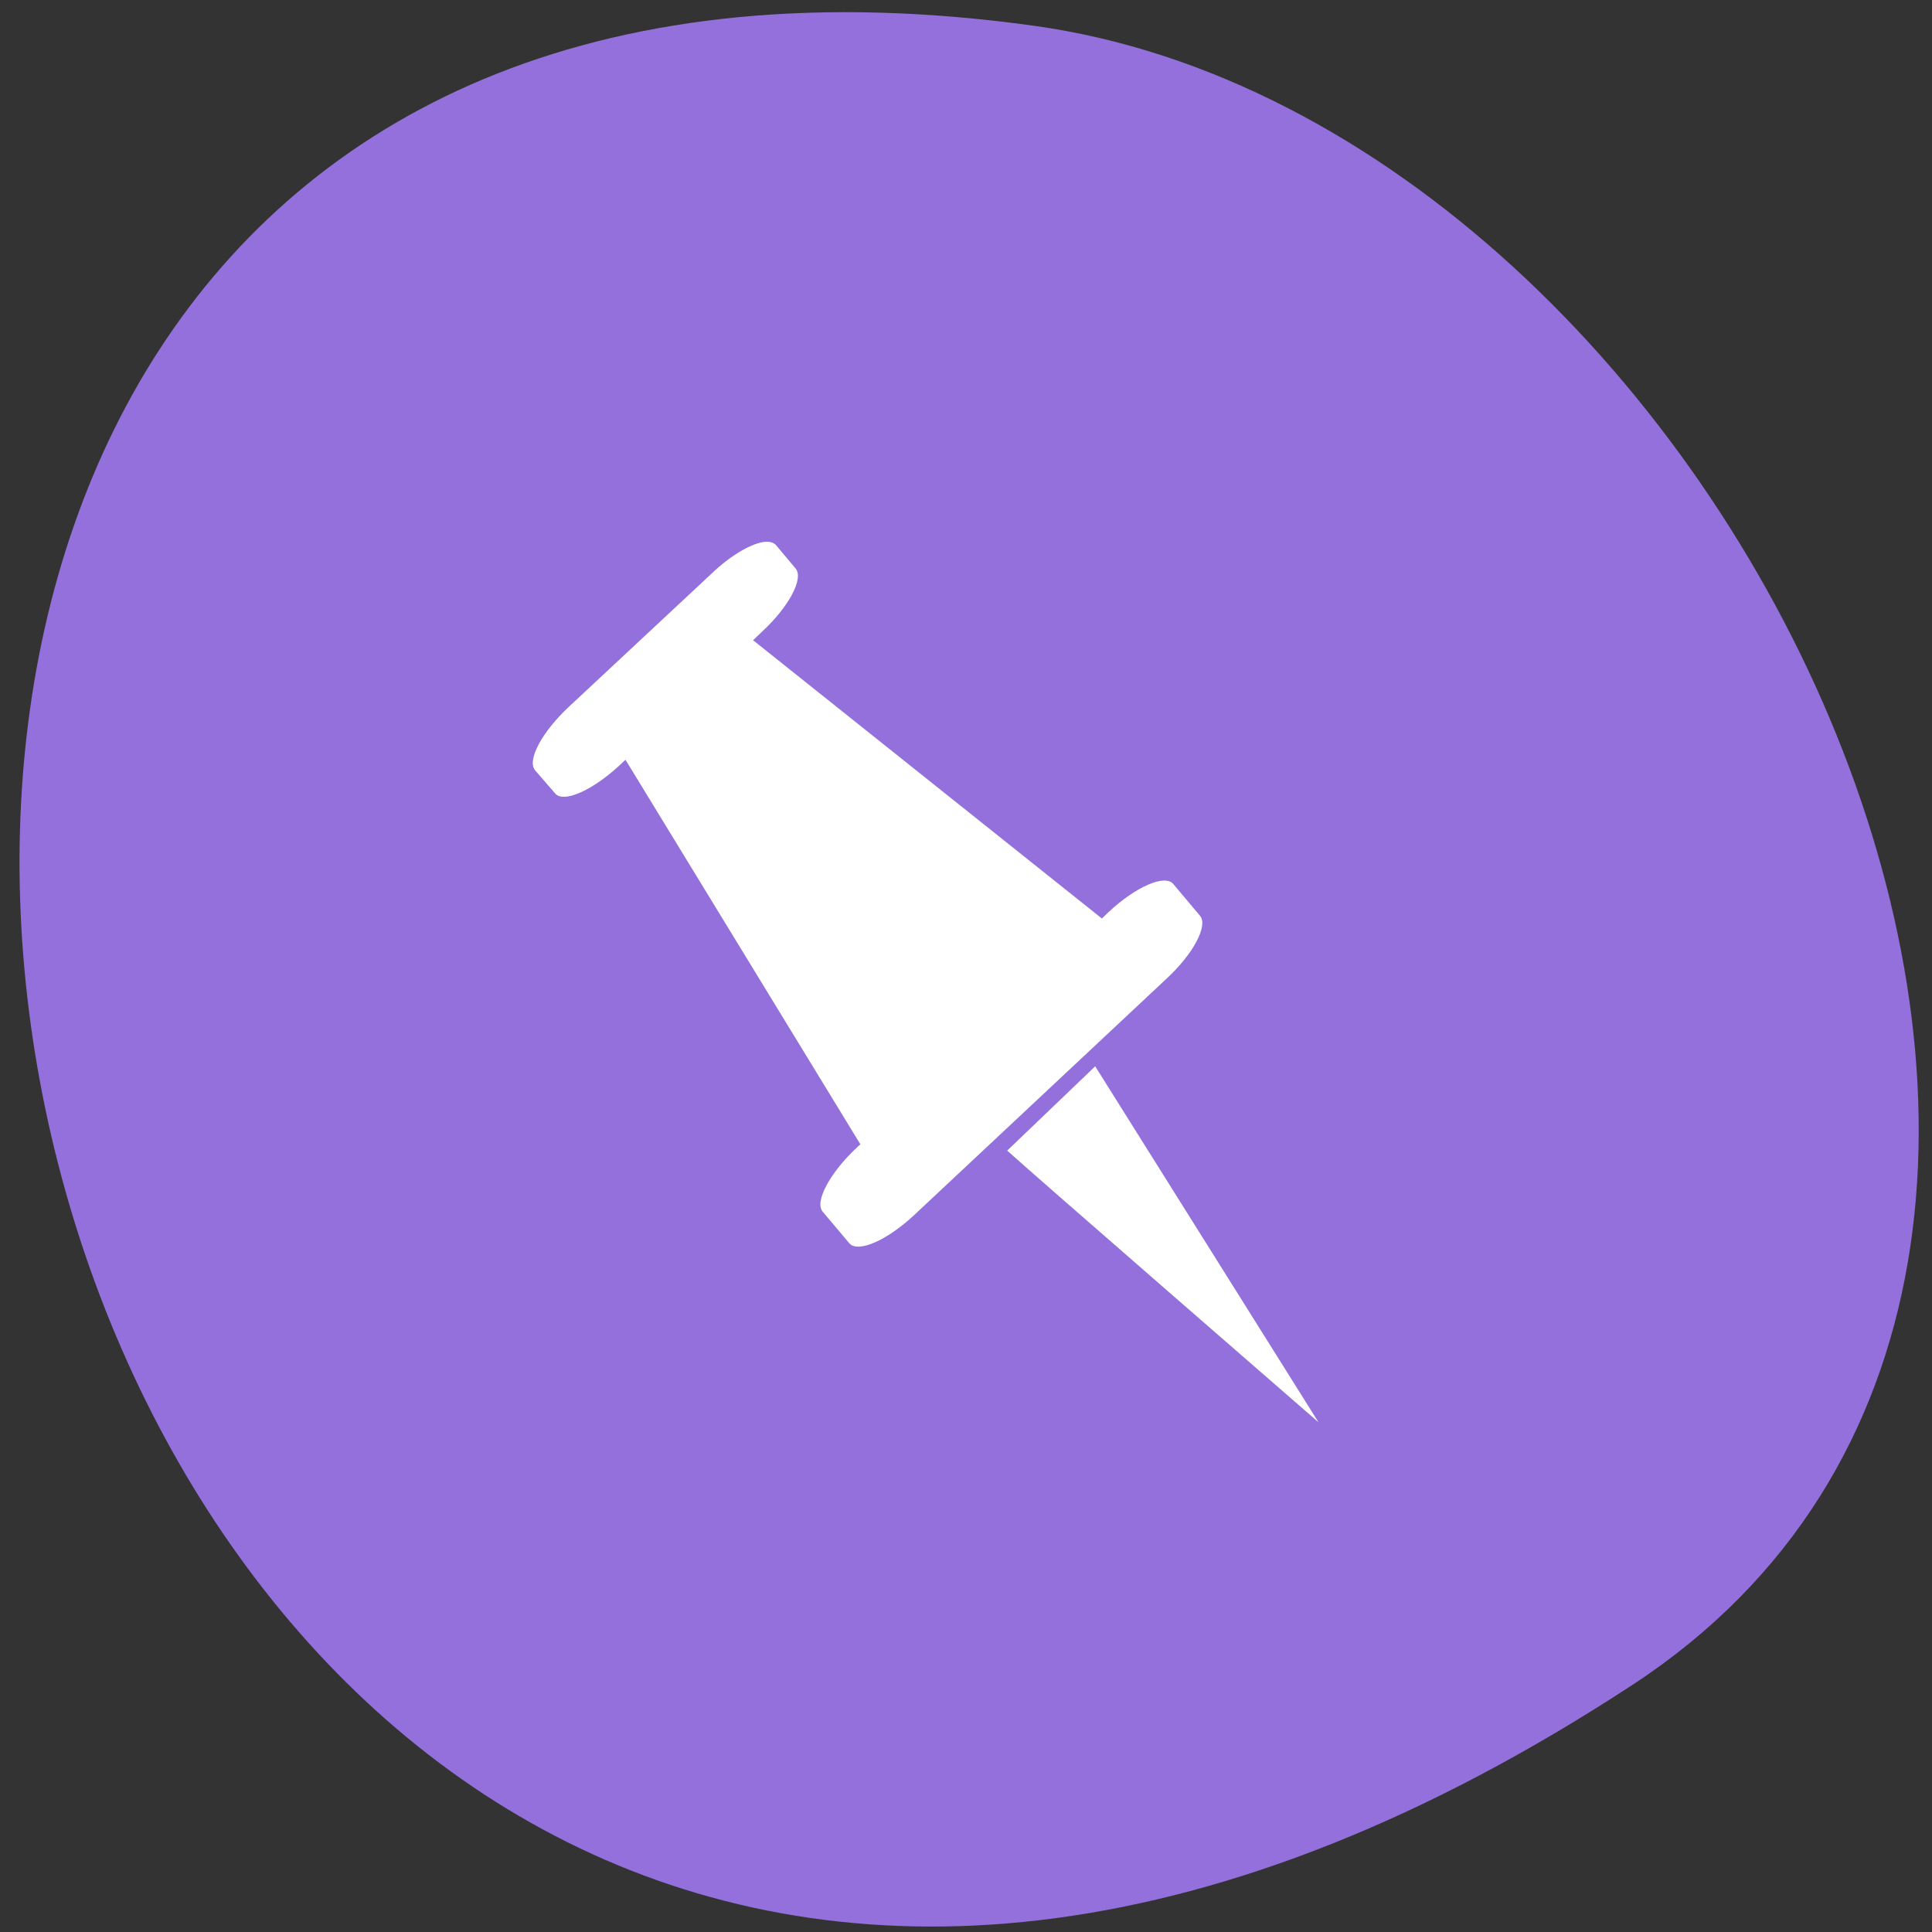 
<svg xmlns="http://www.w3.org/2000/svg" xmlns:xlink="http://www.w3.org/1999/xlink" width="24px" height="24px" viewBox="0 0 24 24" version="1.1">
<rect x="0" y="0" width="24" height="24" fill="#333333" stroke="none"/>
<g id="surface1">
<path style=" stroke:none;fill-rule:nonzero;fill:rgb(57.647%,43.922%,85.882%);fill-opacity:1;" d="M 20.285 20.926 C -0.484 34.535 -8.523 -2.641 12.844 0.32 C 21.559 1.531 28.23 15.719 20.285 20.926 Z M 20.285 20.926 "/>
<path style=" stroke:none;fill-rule:evenodd;fill:rgb(100%,100%,100%);fill-opacity:1;" d="M 9.477 6.734 C 9.551 6.723 9.605 6.734 9.641 6.773 L 9.883 7.062 C 9.988 7.184 9.801 7.539 9.461 7.852 L 9.355 7.953 L 13.688 11.41 L 13.773 11.328 C 14.113 11.012 14.469 10.859 14.574 10.98 L 14.906 11.375 C 15.012 11.496 14.824 11.852 14.484 12.164 L 11.352 15.098 C 11.012 15.414 10.656 15.566 10.551 15.445 L 10.219 15.051 C 10.117 14.93 10.305 14.574 10.641 14.258 L 10.688 14.215 L 7.77 9.438 L 7.691 9.512 C 7.352 9.824 6.996 9.98 6.895 9.855 L 6.648 9.57 C 6.543 9.445 6.73 9.094 7.07 8.777 L 8.844 7.121 C 9.074 6.902 9.316 6.762 9.477 6.734 Z M 9.477 6.734 "/>
<path style=" stroke:none;fill-rule:evenodd;fill:rgb(100%,100%,100%);fill-opacity:1;" d="M 13.605 13.246 L 16.379 17.668 C 16.379 17.668 12.676 14.449 12.512 14.293 Z M 13.605 13.246 "/>
</g>
</svg>
